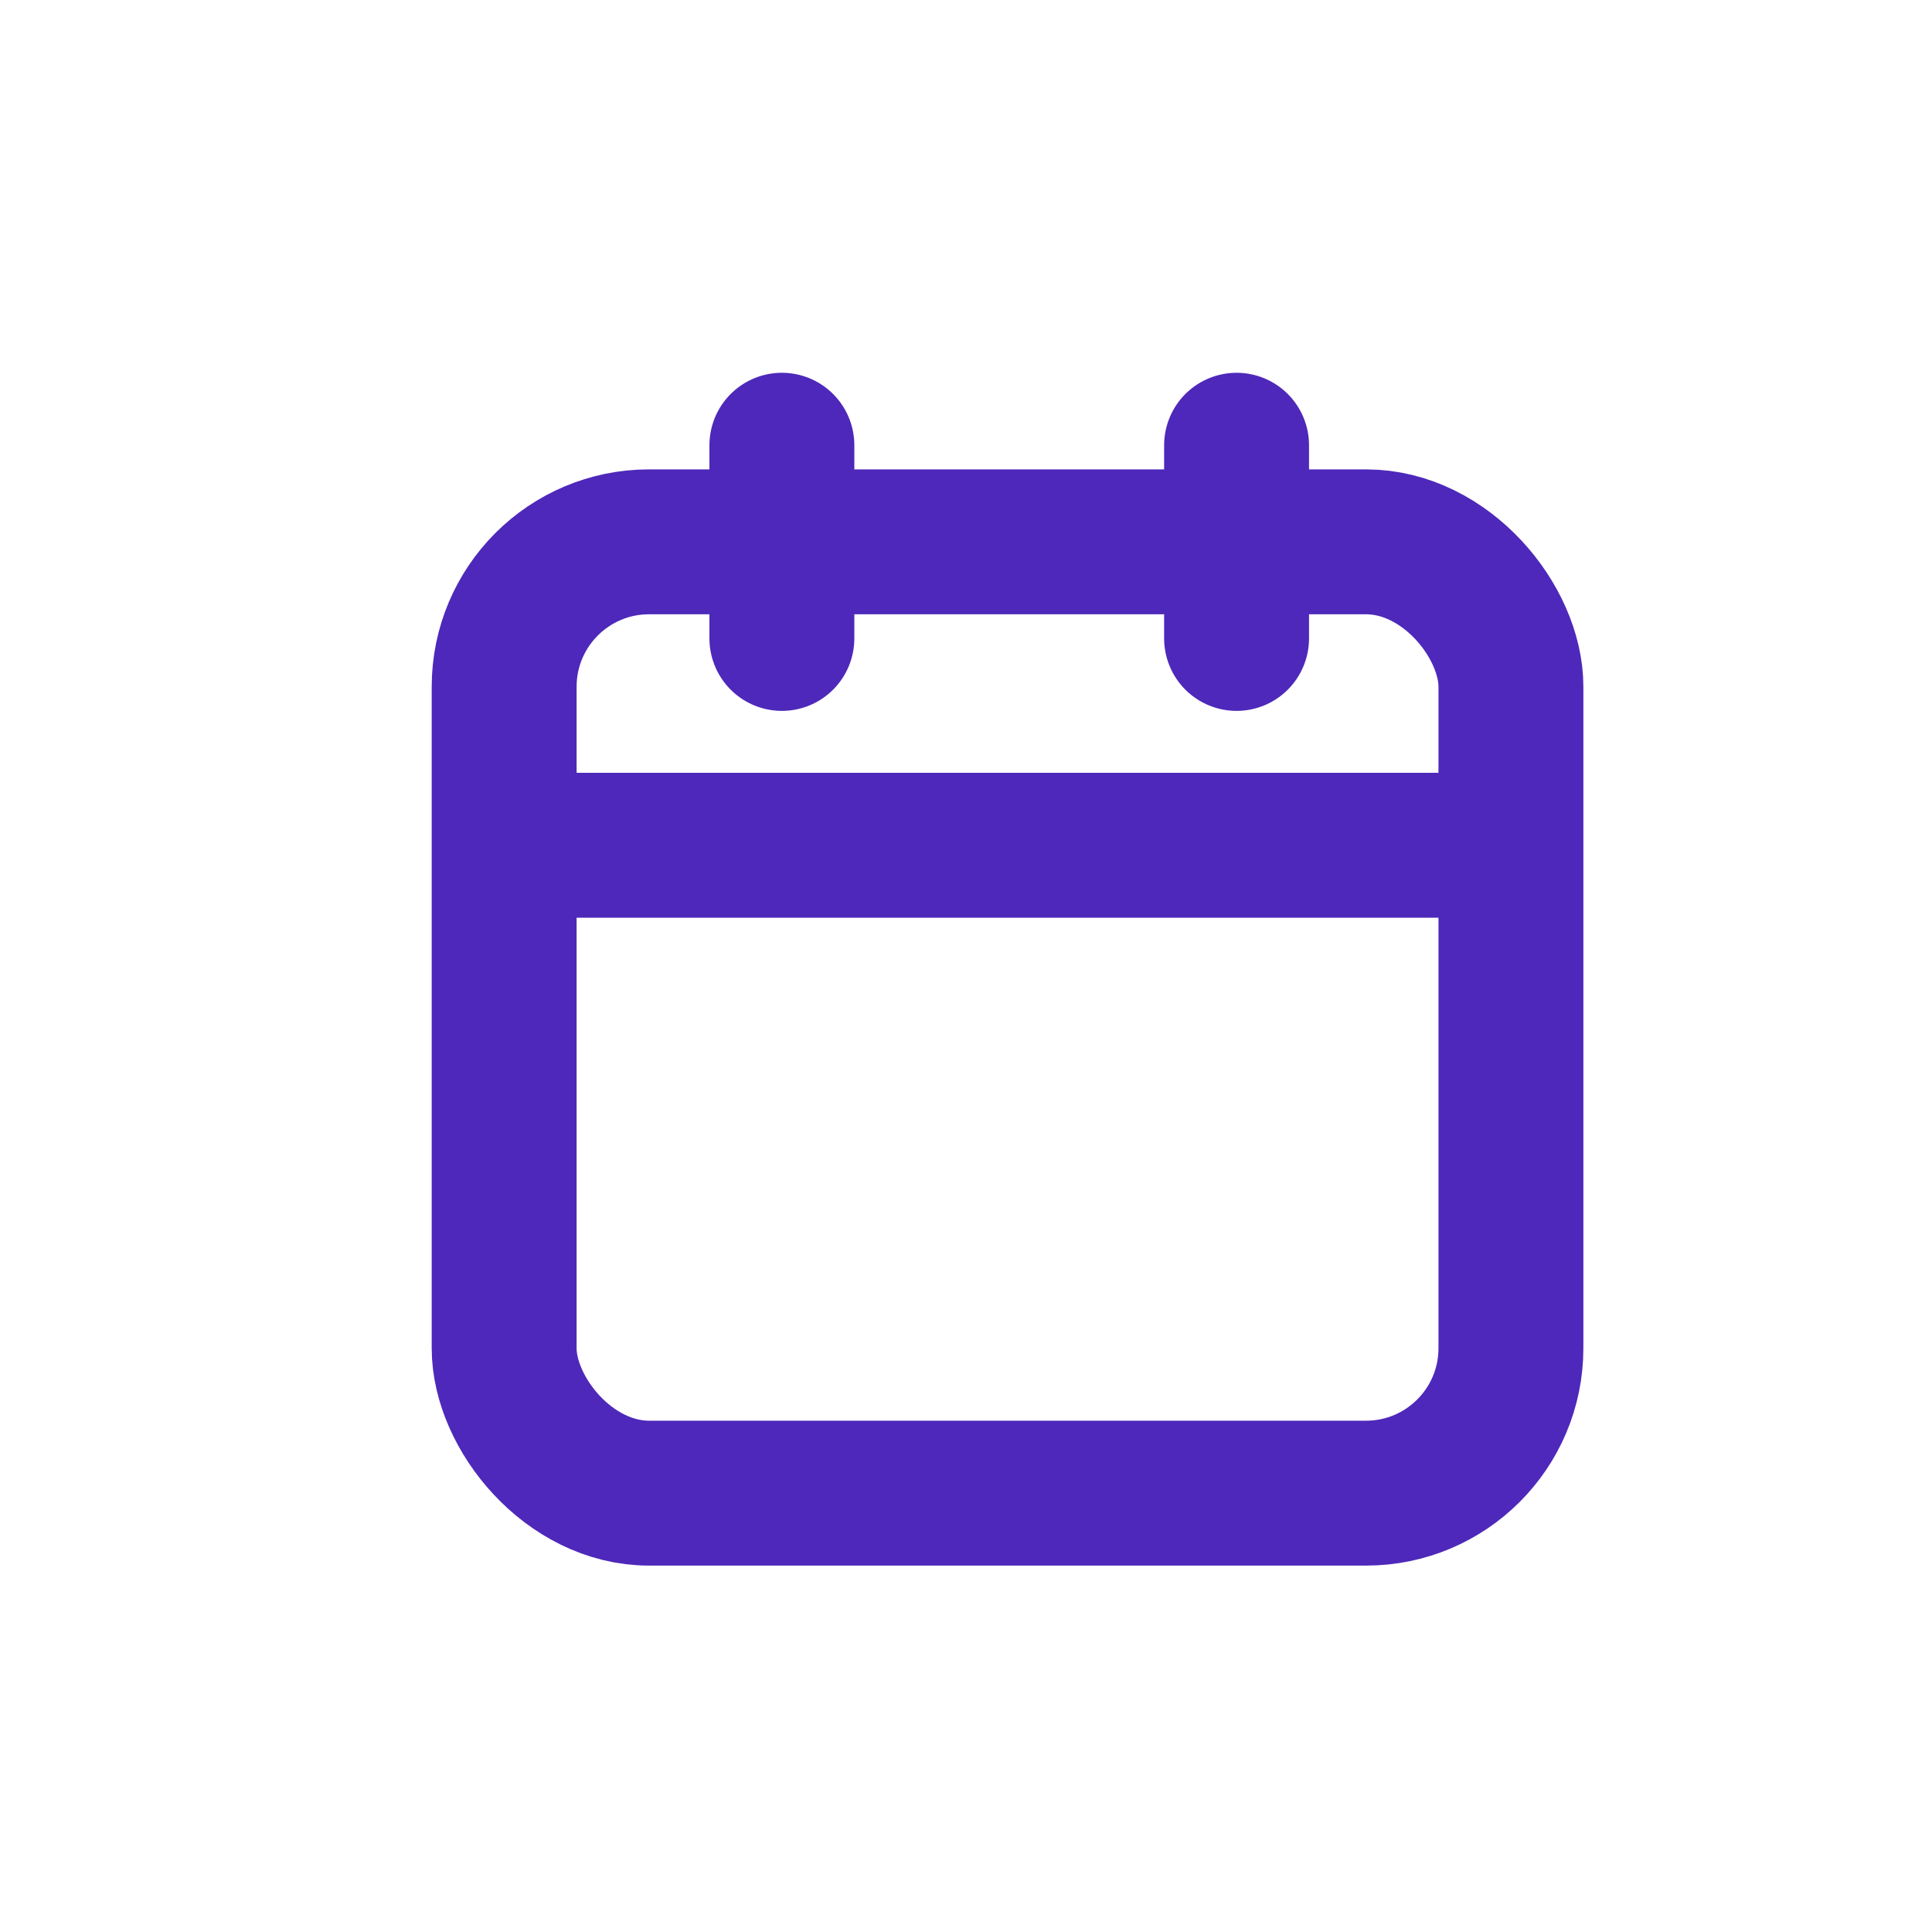<svg width="20" height="20" viewBox="0 0 20 20" fill="none" xmlns="http://www.w3.org/2000/svg">
<rect x="5.219" y="5.609" width="10.422" height="9.848" rx="1.5" stroke="#4E28BA" stroke-width="1.5"/>
<path d="M5.43 8.75H6.541H15.43" stroke="#4E28BA" stroke-width="1.5" stroke-linecap="round" stroke-linejoin="round"/>
<path d="M8.094 6.609L8.094 6.387L8.094 4.609" stroke="#4E28BA" stroke-width="1.5" stroke-linecap="round" stroke-linejoin="round"/>
<path d="M12.801 6.609L12.801 6.387L12.801 4.609" stroke="#4E28BA" stroke-width="1.5" stroke-linecap="round" stroke-linejoin="round"/>
</svg>
